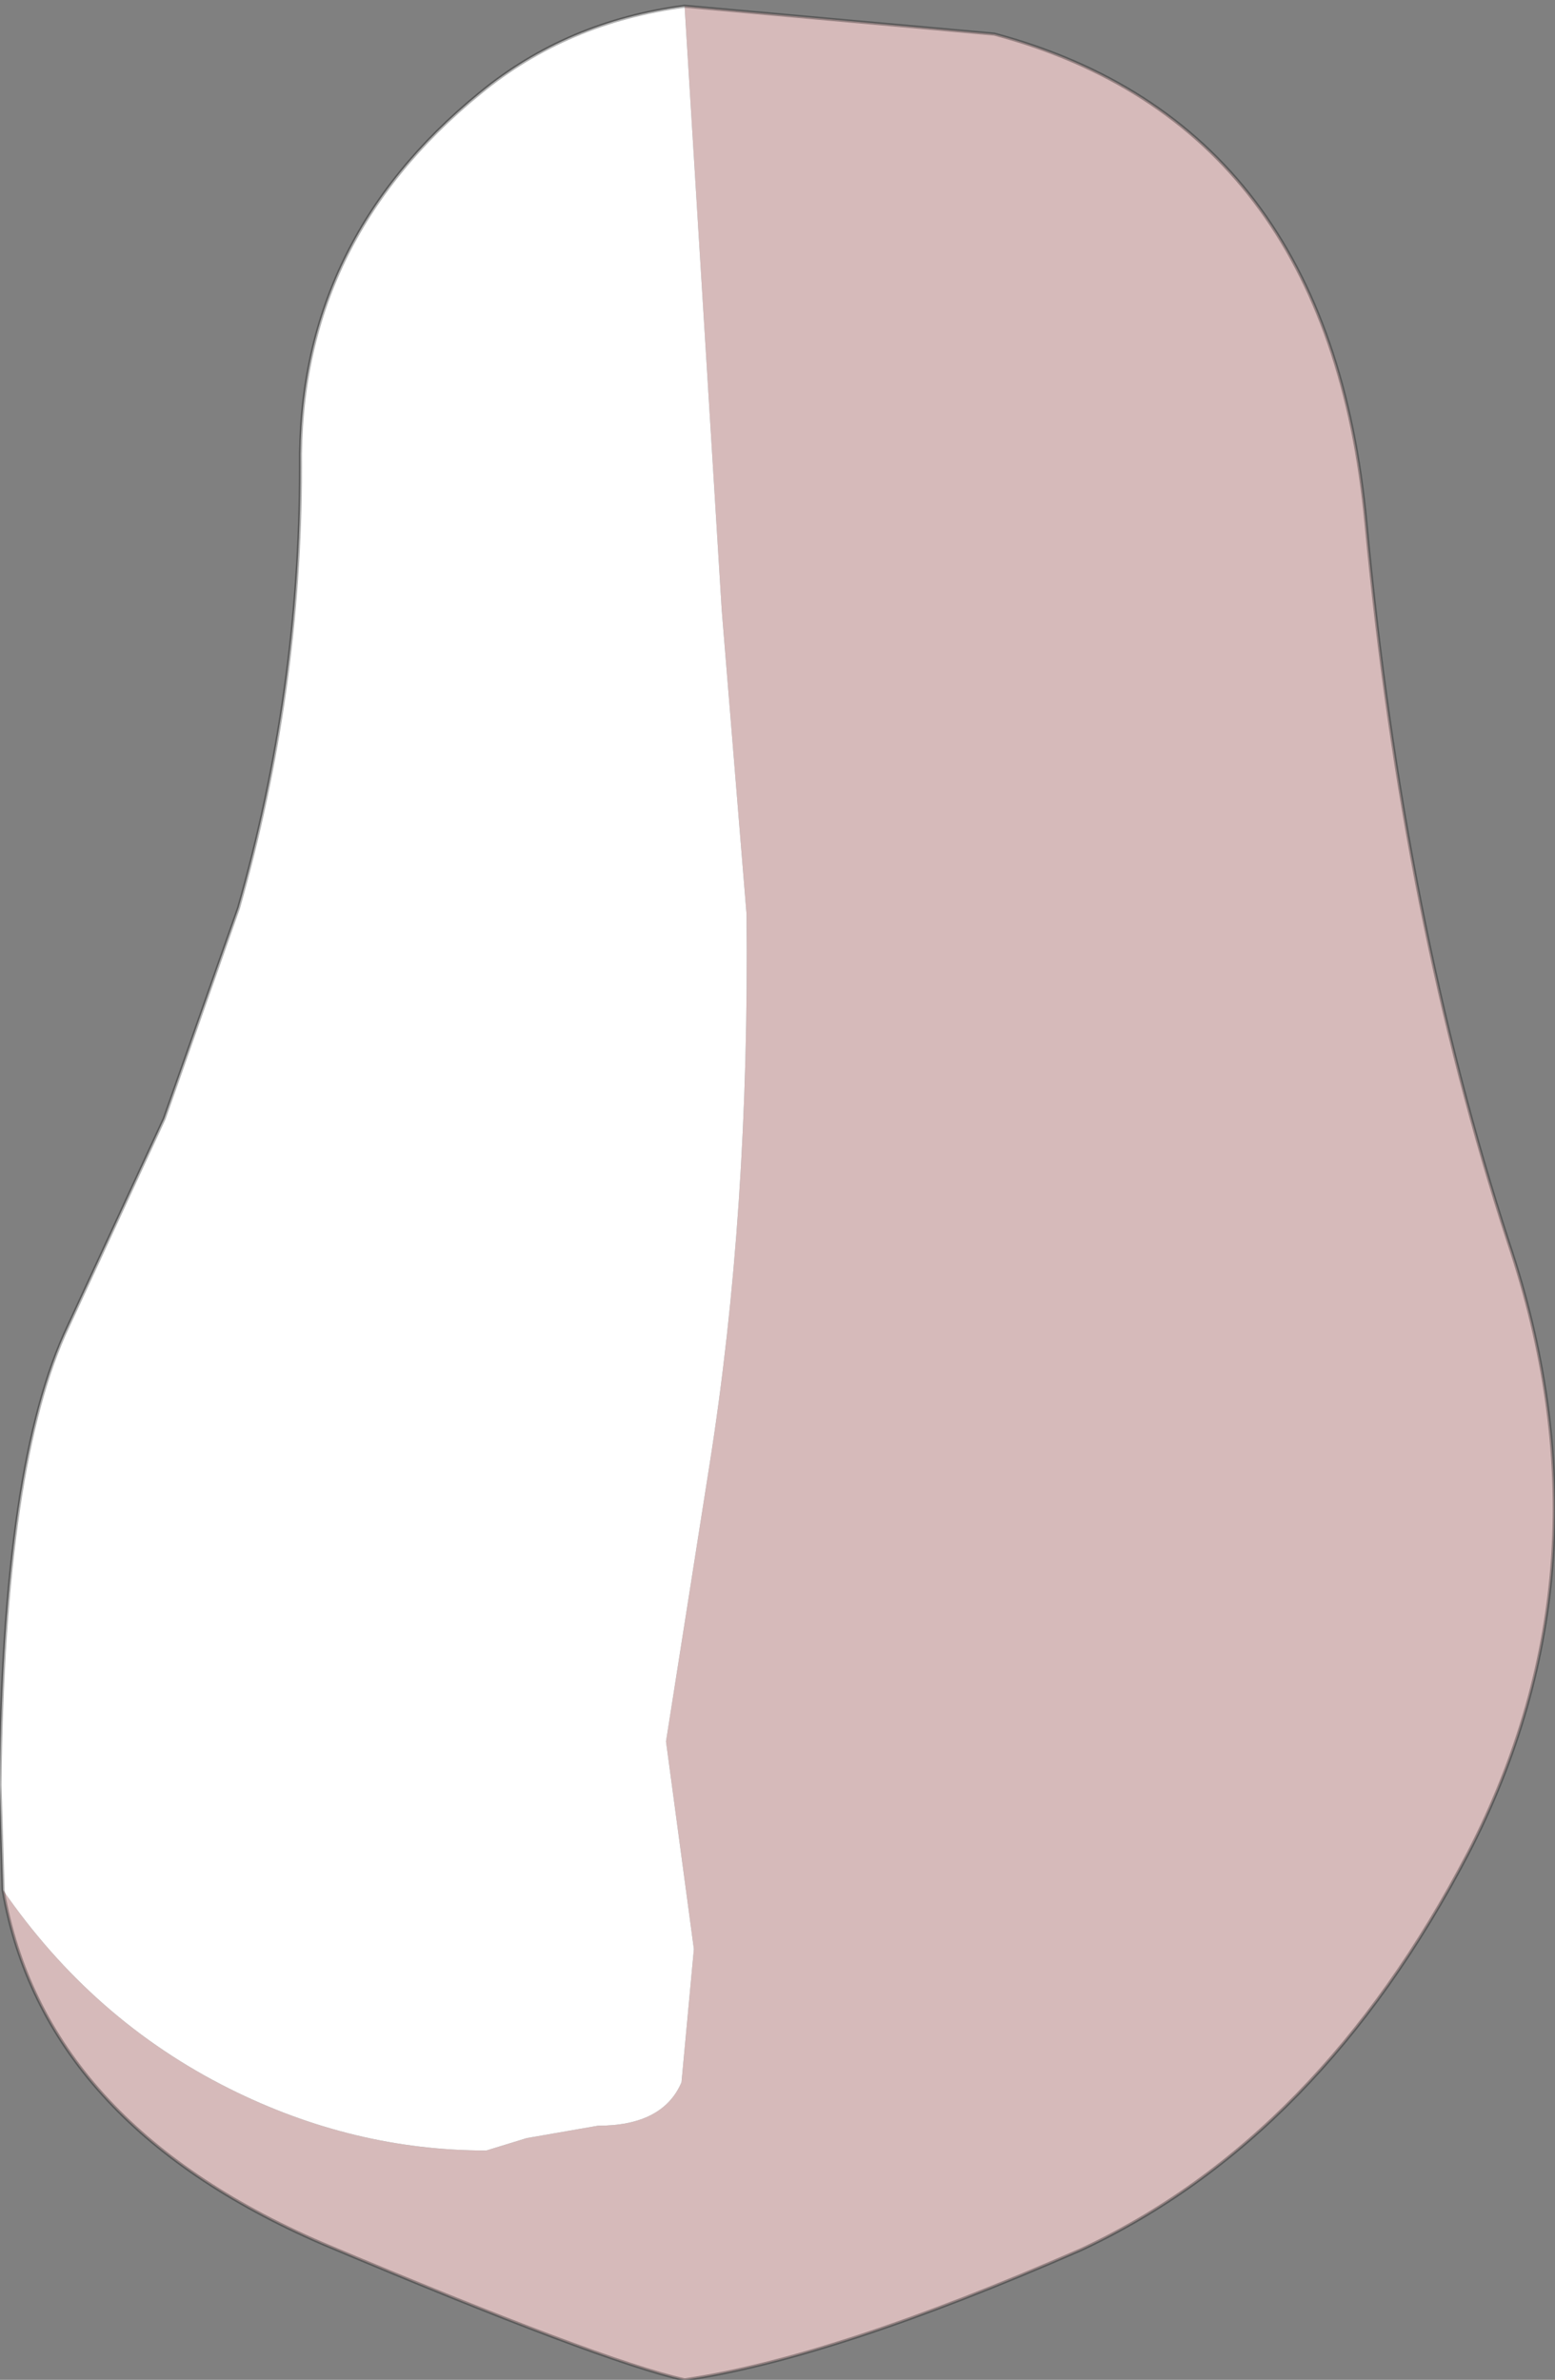 <?xml version="1.0" encoding="UTF-8" standalone="no"?>
<svg xmlns:ffdec="https://www.free-decompiler.com/flash" xmlns:xlink="http://www.w3.org/1999/xlink" ffdec:objectType="shape" height="38.4px" width="25.1px" xmlns="http://www.w3.org/2000/svg">
  <rect width="100%" height="100%" fill="#808080" stroke="none"/>
  <g transform="matrix(1.0, 0.0, 0.0, 1.0, 0.0, 0.0)">
    <path d="M11.05 0.1 L16.05 0.55 Q21.45 2.0 22.05 8.45 22.65 14.85 24.35 20.05 26.1 25.25 23.7 29.9 21.3 34.5 17.45 36.3 13.45 38.05 11.05 38.4 9.7 38.1 5.2 36.2 0.7 34.25 0.05 30.5 1.5 32.6 3.7 33.7 5.7 34.7 7.85 34.7 L8.5 34.5 9.65 34.3 Q10.7 34.3 11.0 33.6 L11.2 31.45 10.75 28.1 11.45 23.65 Q12.1 19.55 12.05 14.75 L11.65 9.85 11.05 0.1" fill="#d6baba" fill-rule="evenodd" stroke="none"/>
    <path d="M11.05 0.1 L11.65 9.85 12.05 14.75 Q12.1 19.55 11.45 23.65 L10.75 28.1 11.2 31.45 11.0 33.6 Q10.7 34.3 9.65 34.3 L8.5 34.5 7.85 34.7 Q5.7 34.7 3.7 33.7 1.5 32.6 0.05 30.5 L0.0 28.8 Q0.05 23.6 1.1 21.4 L2.65 18.05 3.85 14.65 Q4.85 11.15 4.85 7.55 4.8 3.9 7.75 1.5 9.15 0.35 11.05 0.1" fill="#ffffff" fill-rule="evenodd" stroke="none"/>
    <path d="M0.05 30.5 Q0.7 34.25 5.2 36.2 9.7 38.1 11.05 38.4 13.45 38.05 17.45 36.3 21.3 34.5 23.7 29.9 26.1 25.25 24.35 20.05 22.65 14.85 22.05 8.45 21.45 2.0 16.05 0.55 L11.05 0.1 Q9.15 0.35 7.75 1.5 4.8 3.9 4.85 7.55 4.85 11.15 3.85 14.65 L2.65 18.05 1.1 21.4 Q0.05 23.6 0.0 28.8 L0.05 30.5 Z" fill="none" stroke="#000000" stroke-linecap="round" stroke-linejoin="round" stroke-opacity="0.302" stroke-width="0.05"/>
  </g>
</svg>
